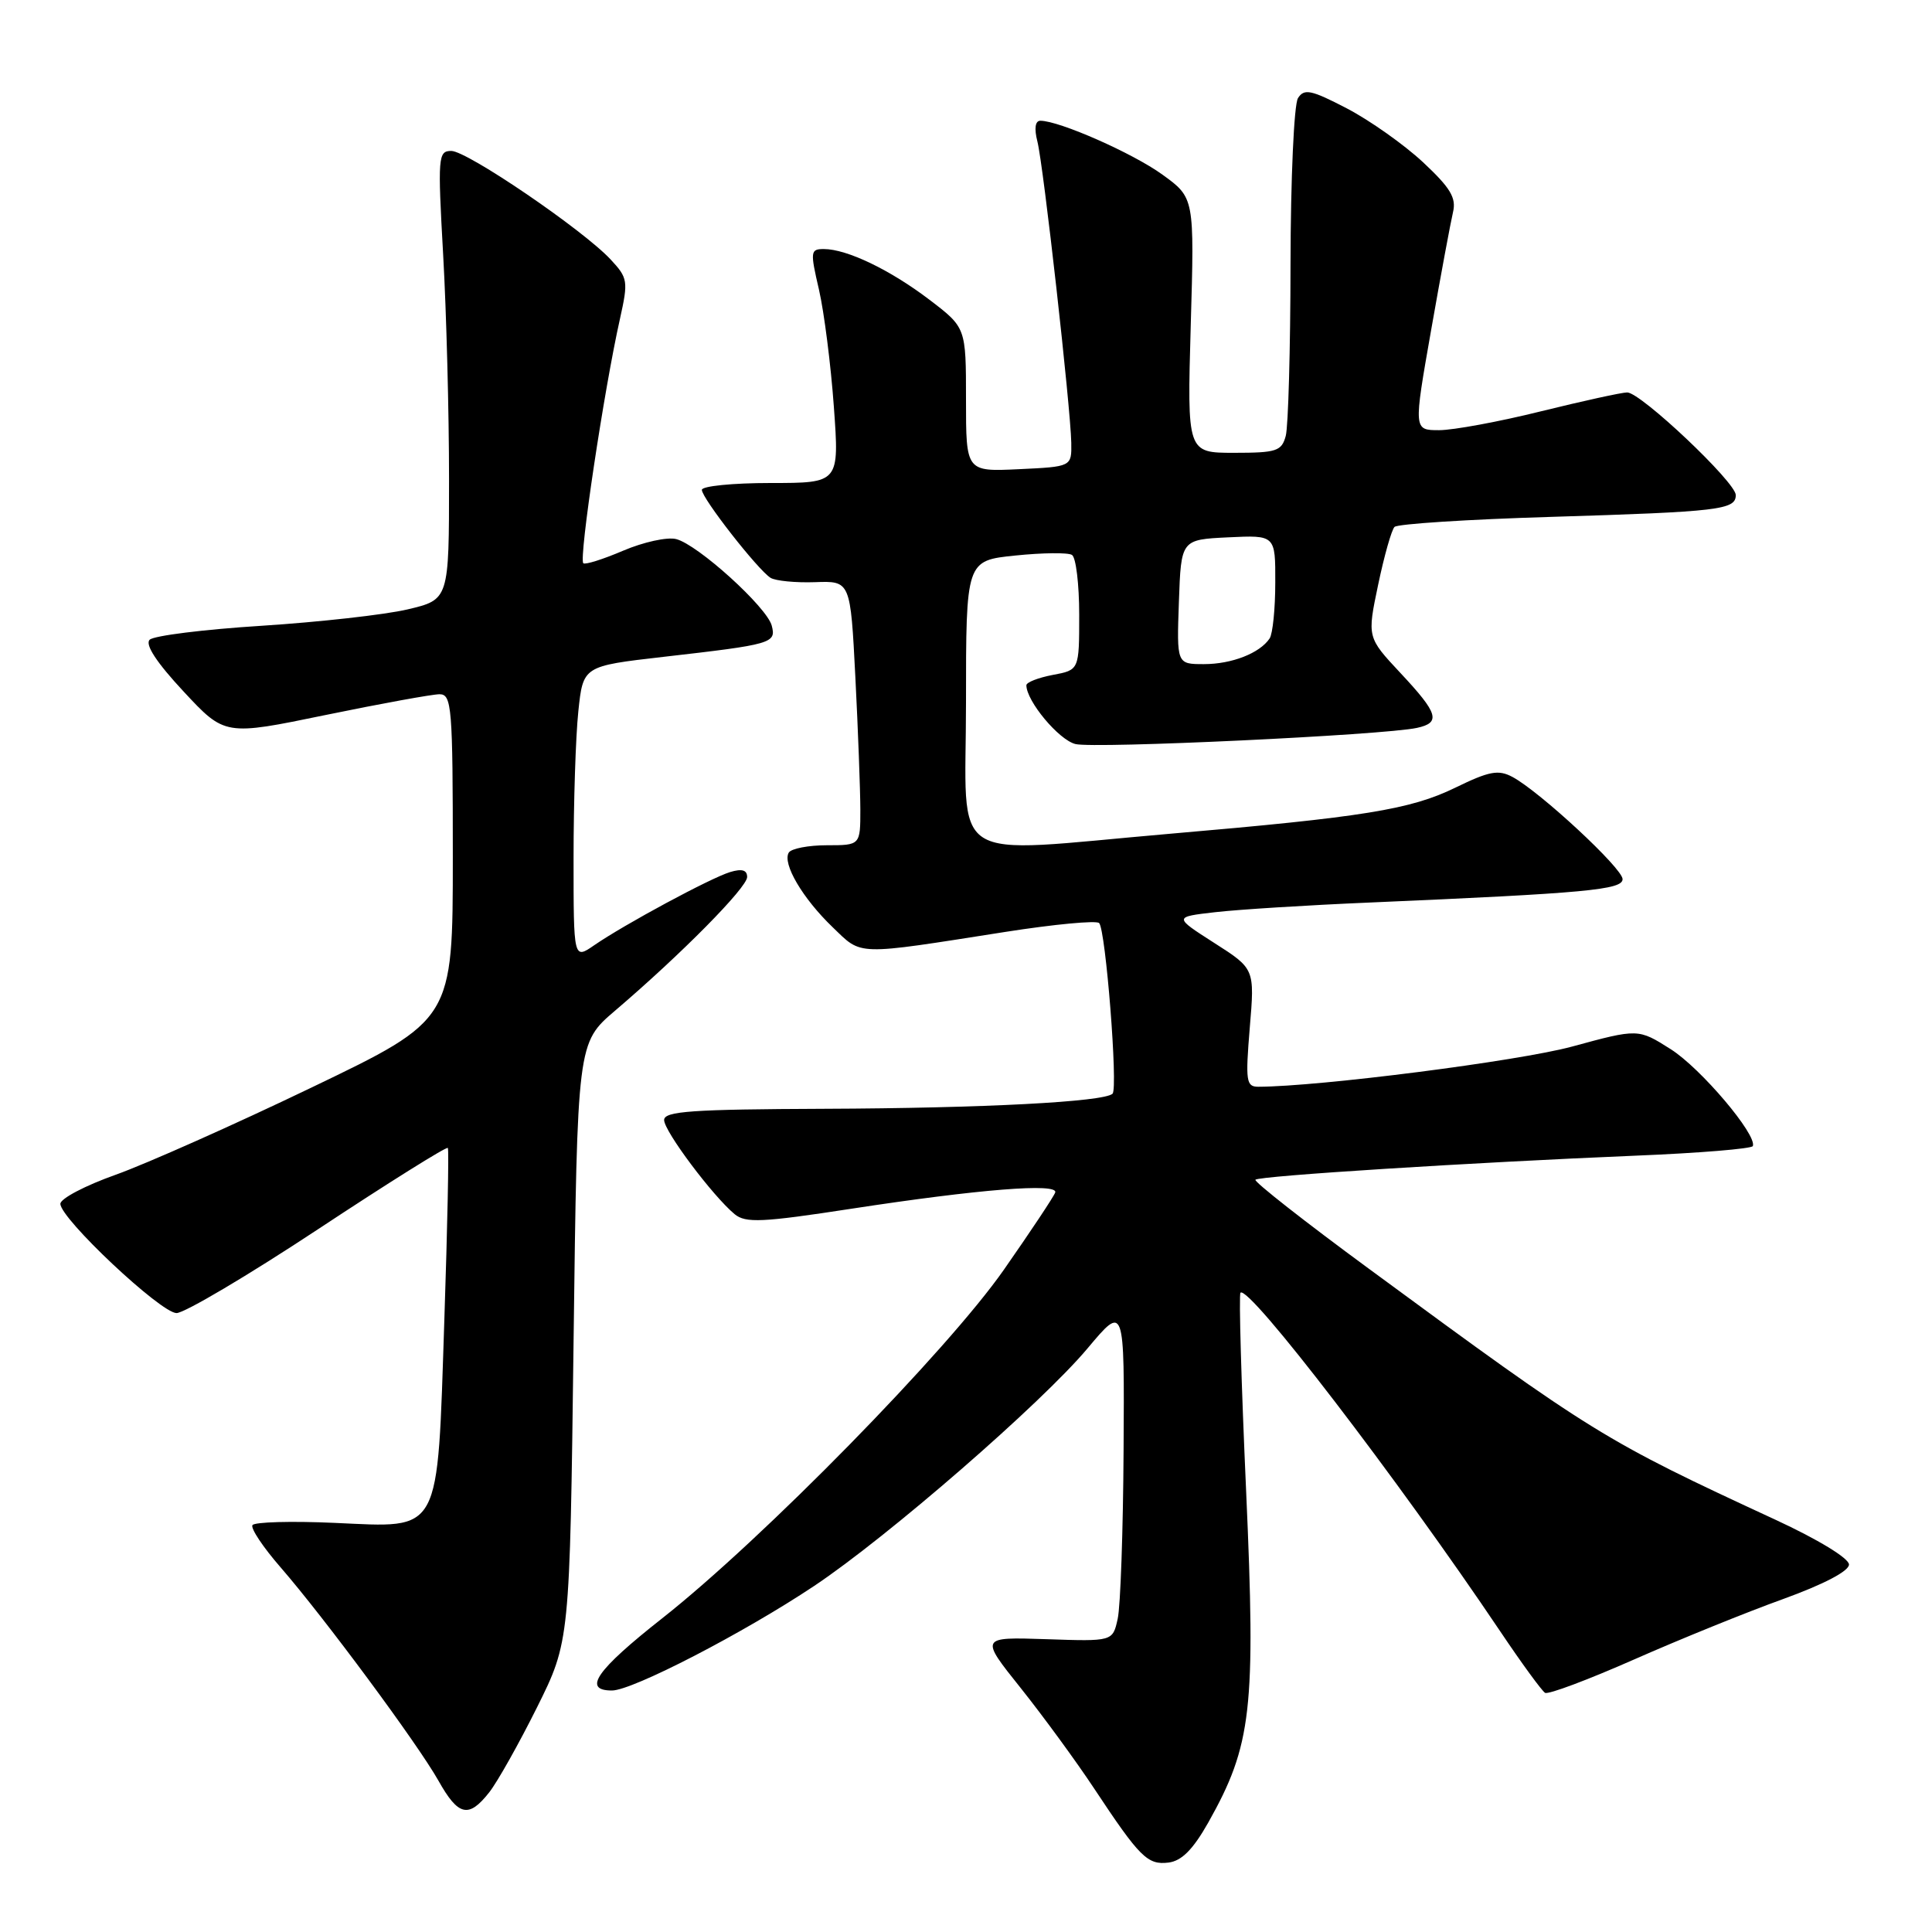 <?xml version="1.0" encoding="UTF-8" standalone="no"?>
<!DOCTYPE svg PUBLIC "-//W3C//DTD SVG 1.1//EN" "http://www.w3.org/Graphics/SVG/1.1/DTD/svg11.dtd" >
<svg xmlns="http://www.w3.org/2000/svg" xmlns:xlink="http://www.w3.org/1999/xlink" version="1.1" viewBox="0 0 256 256">
 <g >
 <path fill="currentColor"
d=" M 160.10 241.50 C 165.87 231.24 166.41 226.50 165.12 197.61 C 164.48 183.36 164.14 171.52 164.37 171.29 C 165.46 170.21 185.17 195.91 198.80 216.18 C 201.64 220.41 204.31 224.06 204.73 224.31 C 205.16 224.56 210.45 222.57 216.50 219.90 C 222.55 217.23 231.44 213.62 236.25 211.89 C 241.66 209.93 245.00 208.18 245.00 207.31 C 245.00 206.48 240.89 203.98 235.25 201.37 C 212.50 190.84 211.20 190.04 181.39 168.12 C 172.88 161.87 166.11 156.55 166.35 156.32 C 166.85 155.81 194.91 154.04 216.76 153.13 C 225.15 152.79 232.13 152.21 232.26 151.86 C 232.83 150.36 225.36 141.55 221.39 139.03 C 217.07 136.29 217.07 136.29 208.29 138.68 C 201.20 140.60 174.83 143.98 166.73 144.00 C 165.12 144.00 165.02 143.25 165.60 136.19 C 166.26 128.37 166.26 128.37 160.89 124.94 C 155.52 121.50 155.52 121.50 161.01 120.87 C 164.03 120.52 173.25 119.94 181.50 119.59 C 210.24 118.35 215.00 117.90 215.00 116.49 C 215.00 115.06 204.05 104.90 200.41 102.95 C 198.54 101.95 197.33 102.18 192.84 104.37 C 186.89 107.27 180.70 108.27 155.00 110.48 C 125.00 113.07 128.00 114.99 128.00 93.14 C 128.00 74.28 128.00 74.28 134.54 73.61 C 138.14 73.24 141.52 73.20 142.04 73.53 C 142.57 73.85 143.00 77.42 143.00 81.45 C 143.00 88.78 143.00 88.78 139.50 89.43 C 137.57 89.80 136.00 90.41 136.00 90.80 C 136.01 92.90 140.29 98.04 142.50 98.59 C 145.01 99.22 183.31 97.41 187.75 96.45 C 190.95 95.76 190.59 94.54 185.57 89.18 C 181.15 84.45 181.15 84.45 182.61 77.49 C 183.41 73.66 184.39 70.21 184.78 69.82 C 185.18 69.42 194.50 68.82 205.50 68.49 C 227.83 67.81 230.00 67.55 230.00 65.60 C 230.00 63.90 217.41 52.00 215.61 52.00 C 214.89 52.00 209.75 53.13 204.19 54.50 C 198.64 55.88 192.56 57.00 190.69 57.00 C 187.30 57.00 187.30 57.00 189.63 43.75 C 190.91 36.46 192.22 29.43 192.53 28.12 C 192.99 26.21 192.19 24.89 188.54 21.48 C 186.02 19.14 181.49 15.94 178.46 14.36 C 173.73 11.90 172.81 11.71 171.99 13.00 C 171.46 13.83 171.02 23.67 171.00 35.00 C 170.99 46.28 170.70 56.51 170.37 57.75 C 169.83 59.78 169.15 60.00 163.53 60.00 C 157.30 60.00 157.30 60.00 157.78 43.10 C 158.27 26.21 158.27 26.21 154.03 23.14 C 150.11 20.30 140.36 16.00 137.85 16.00 C 137.17 16.00 137.02 17.02 137.46 18.75 C 138.27 21.94 141.86 53.97 141.95 58.67 C 142.00 61.84 142.00 61.84 135.00 62.17 C 128.00 62.50 128.00 62.50 128.00 52.96 C 128.00 43.41 128.00 43.41 123.16 39.72 C 117.96 35.76 112.22 33.00 109.16 33.00 C 107.38 33.00 107.34 33.32 108.52 38.39 C 109.20 41.35 110.09 48.33 110.49 53.89 C 111.22 64.00 111.22 64.00 102.11 64.00 C 97.10 64.00 93.00 64.41 93.00 64.91 C 93.00 66.02 100.43 75.53 102.11 76.57 C 102.77 76.97 105.42 77.23 108.00 77.14 C 112.69 76.97 112.69 76.97 113.34 89.74 C 113.70 96.76 113.99 104.64 114.00 107.25 C 114.00 112.00 114.00 112.00 109.56 112.00 C 107.12 112.00 104.85 112.44 104.52 112.97 C 103.63 114.41 106.35 119.04 110.33 122.86 C 114.28 126.66 113.14 126.63 133.23 123.48 C 139.69 122.47 145.27 121.94 145.64 122.31 C 146.51 123.18 148.16 144.17 147.42 144.92 C 146.33 146.00 130.32 146.84 109.25 146.92 C 91.67 146.99 88.00 147.24 88.00 148.41 C 88.00 149.89 94.46 158.50 97.35 160.89 C 98.80 162.08 100.99 161.98 112.77 160.17 C 129.73 157.57 140.26 156.73 139.82 158.01 C 139.65 158.53 136.59 163.13 133.03 168.23 C 125.55 178.95 101.02 203.98 87.75 214.43 C 79.01 221.31 77.14 224.00 81.09 224.00 C 83.80 224.00 98.55 216.37 107.89 210.14 C 117.63 203.64 138.03 185.92 144.11 178.66 C 149.00 172.83 149.00 172.83 148.88 192.16 C 148.82 202.80 148.47 212.85 148.10 214.50 C 147.44 217.50 147.44 217.50 138.64 217.20 C 129.84 216.91 129.84 216.91 135.27 223.70 C 138.25 227.44 142.63 233.43 144.99 237.00 C 151.03 246.12 152.05 247.14 154.84 246.80 C 156.58 246.58 158.08 245.07 160.10 241.50 Z  M 64.82 237.50 C 65.91 236.12 68.75 231.06 71.15 226.25 C 75.50 217.50 75.50 217.50 76.00 177.84 C 76.50 138.19 76.50 138.19 81.50 133.92 C 90.28 126.43 99.00 117.60 99.00 116.21 C 99.00 115.28 98.31 115.08 96.75 115.55 C 94.13 116.35 82.76 122.48 78.75 125.24 C 76.00 127.14 76.00 127.14 76.00 113.71 C 76.00 106.33 76.28 97.59 76.63 94.28 C 77.26 88.26 77.26 88.26 87.88 87.04 C 102.33 85.39 102.87 85.23 102.26 82.90 C 101.62 80.45 92.46 72.15 89.59 71.43 C 88.40 71.13 85.24 71.83 82.57 72.97 C 79.90 74.11 77.53 74.86 77.29 74.63 C 76.68 74.02 80.04 51.63 82.15 42.24 C 83.26 37.24 83.20 36.84 80.91 34.38 C 77.26 30.46 61.91 20.00 59.80 20.00 C 58.05 20.00 57.99 20.75 58.72 33.75 C 59.15 41.31 59.50 54.69 59.50 63.48 C 59.50 79.45 59.50 79.45 54.00 80.75 C 50.98 81.46 42.27 82.43 34.65 82.92 C 27.04 83.40 20.37 84.23 19.83 84.77 C 19.19 85.41 20.76 87.80 24.32 91.62 C 29.79 97.50 29.79 97.50 43.15 94.74 C 50.49 93.23 57.29 91.99 58.25 91.99 C 59.86 92.00 60.00 93.70 60.00 113.55 C 60.00 135.11 60.00 135.11 41.33 144.08 C 31.06 149.02 19.36 154.22 15.33 155.66 C 11.30 157.09 8.00 158.82 8.00 159.51 C 8.00 161.48 21.29 173.97 23.39 173.99 C 24.44 173.99 32.89 168.99 42.17 162.86 C 51.45 156.73 59.18 151.89 59.34 152.11 C 59.50 152.32 59.29 162.54 58.88 174.82 C 57.92 203.67 58.60 202.42 44.35 201.79 C 38.61 201.53 33.71 201.67 33.45 202.09 C 33.19 202.51 34.86 205.02 37.17 207.67 C 43.03 214.42 55.35 231.08 58.09 235.94 C 60.73 240.65 62.10 240.96 64.82 237.50 Z  M 156.21 79.75 C 156.50 71.50 156.50 71.50 162.75 71.20 C 169.00 70.90 169.00 70.90 168.98 77.20 C 168.98 80.67 168.64 84.00 168.23 84.60 C 166.93 86.55 163.22 88.00 159.53 88.00 C 155.92 88.00 155.92 88.00 156.21 79.75 Z "/>
</g>
</svg>